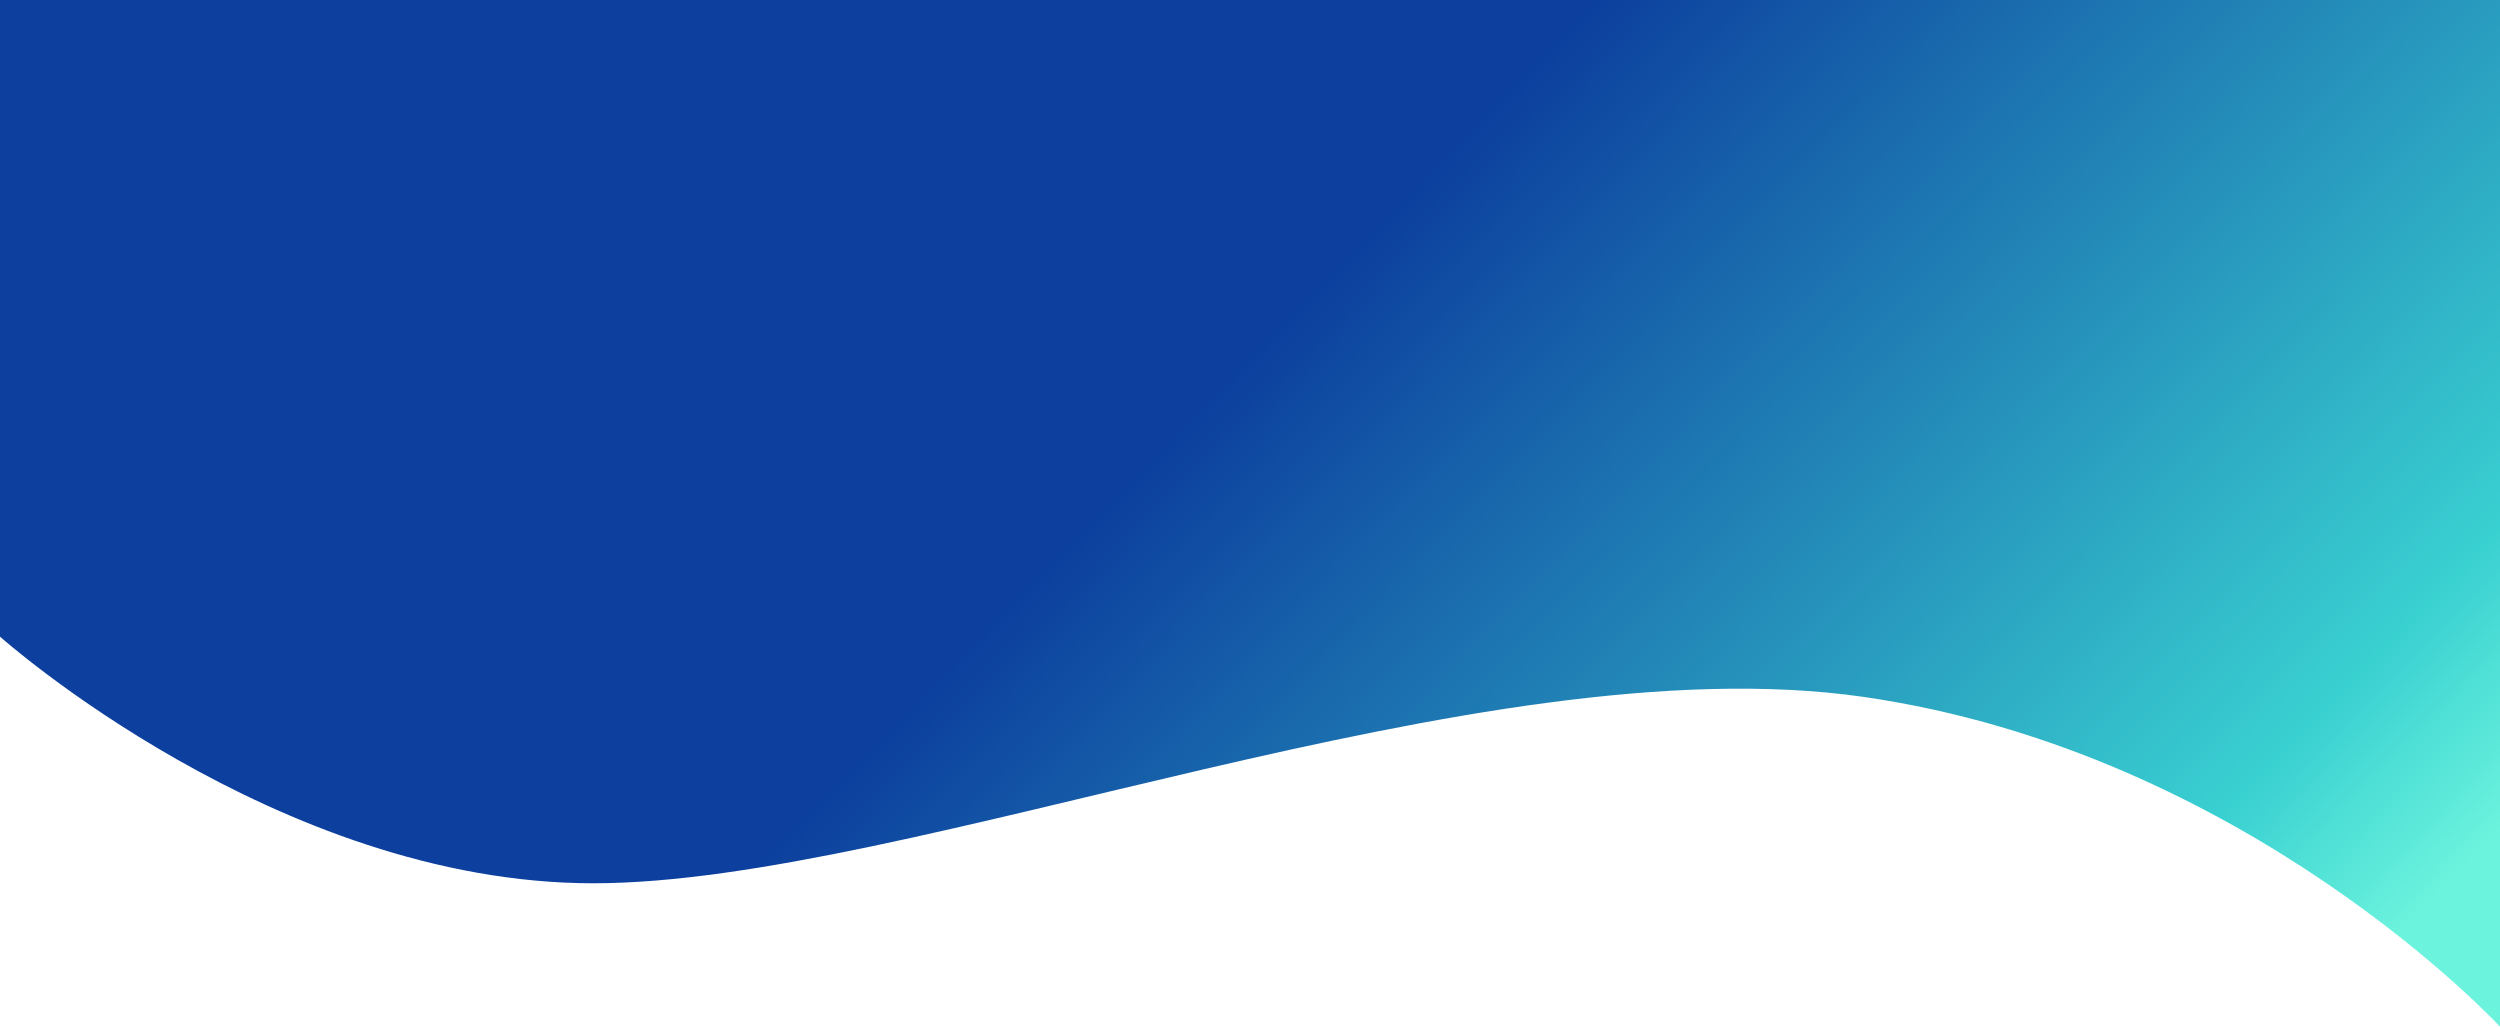 <svg width="375" height="154" viewBox="0 0 375 154" fill="none" xmlns="http://www.w3.org/2000/svg">
<path d="M0 0H375V154C375 154 337 112.808 279.5 104.531C222 96.253 136.5 132.492 89 132.492C41.5 132.492 0 95.497 0 95.497V0Z" fill="url(#paint0_linear_110_1042)"/>
<defs>
<linearGradient id="paint0_linear_110_1042" x1="375" y1="124.546" x2="242.336" y2="-4.019" gradientUnits="userSpaceOnUse">
<stop stop-color="#6BF3DD"/>
<stop offset="0.172" stop-color="#39D0D1"/>
<stop offset="1" stop-color="#0C3F9E"/>
</linearGradient>
</defs>
</svg>
